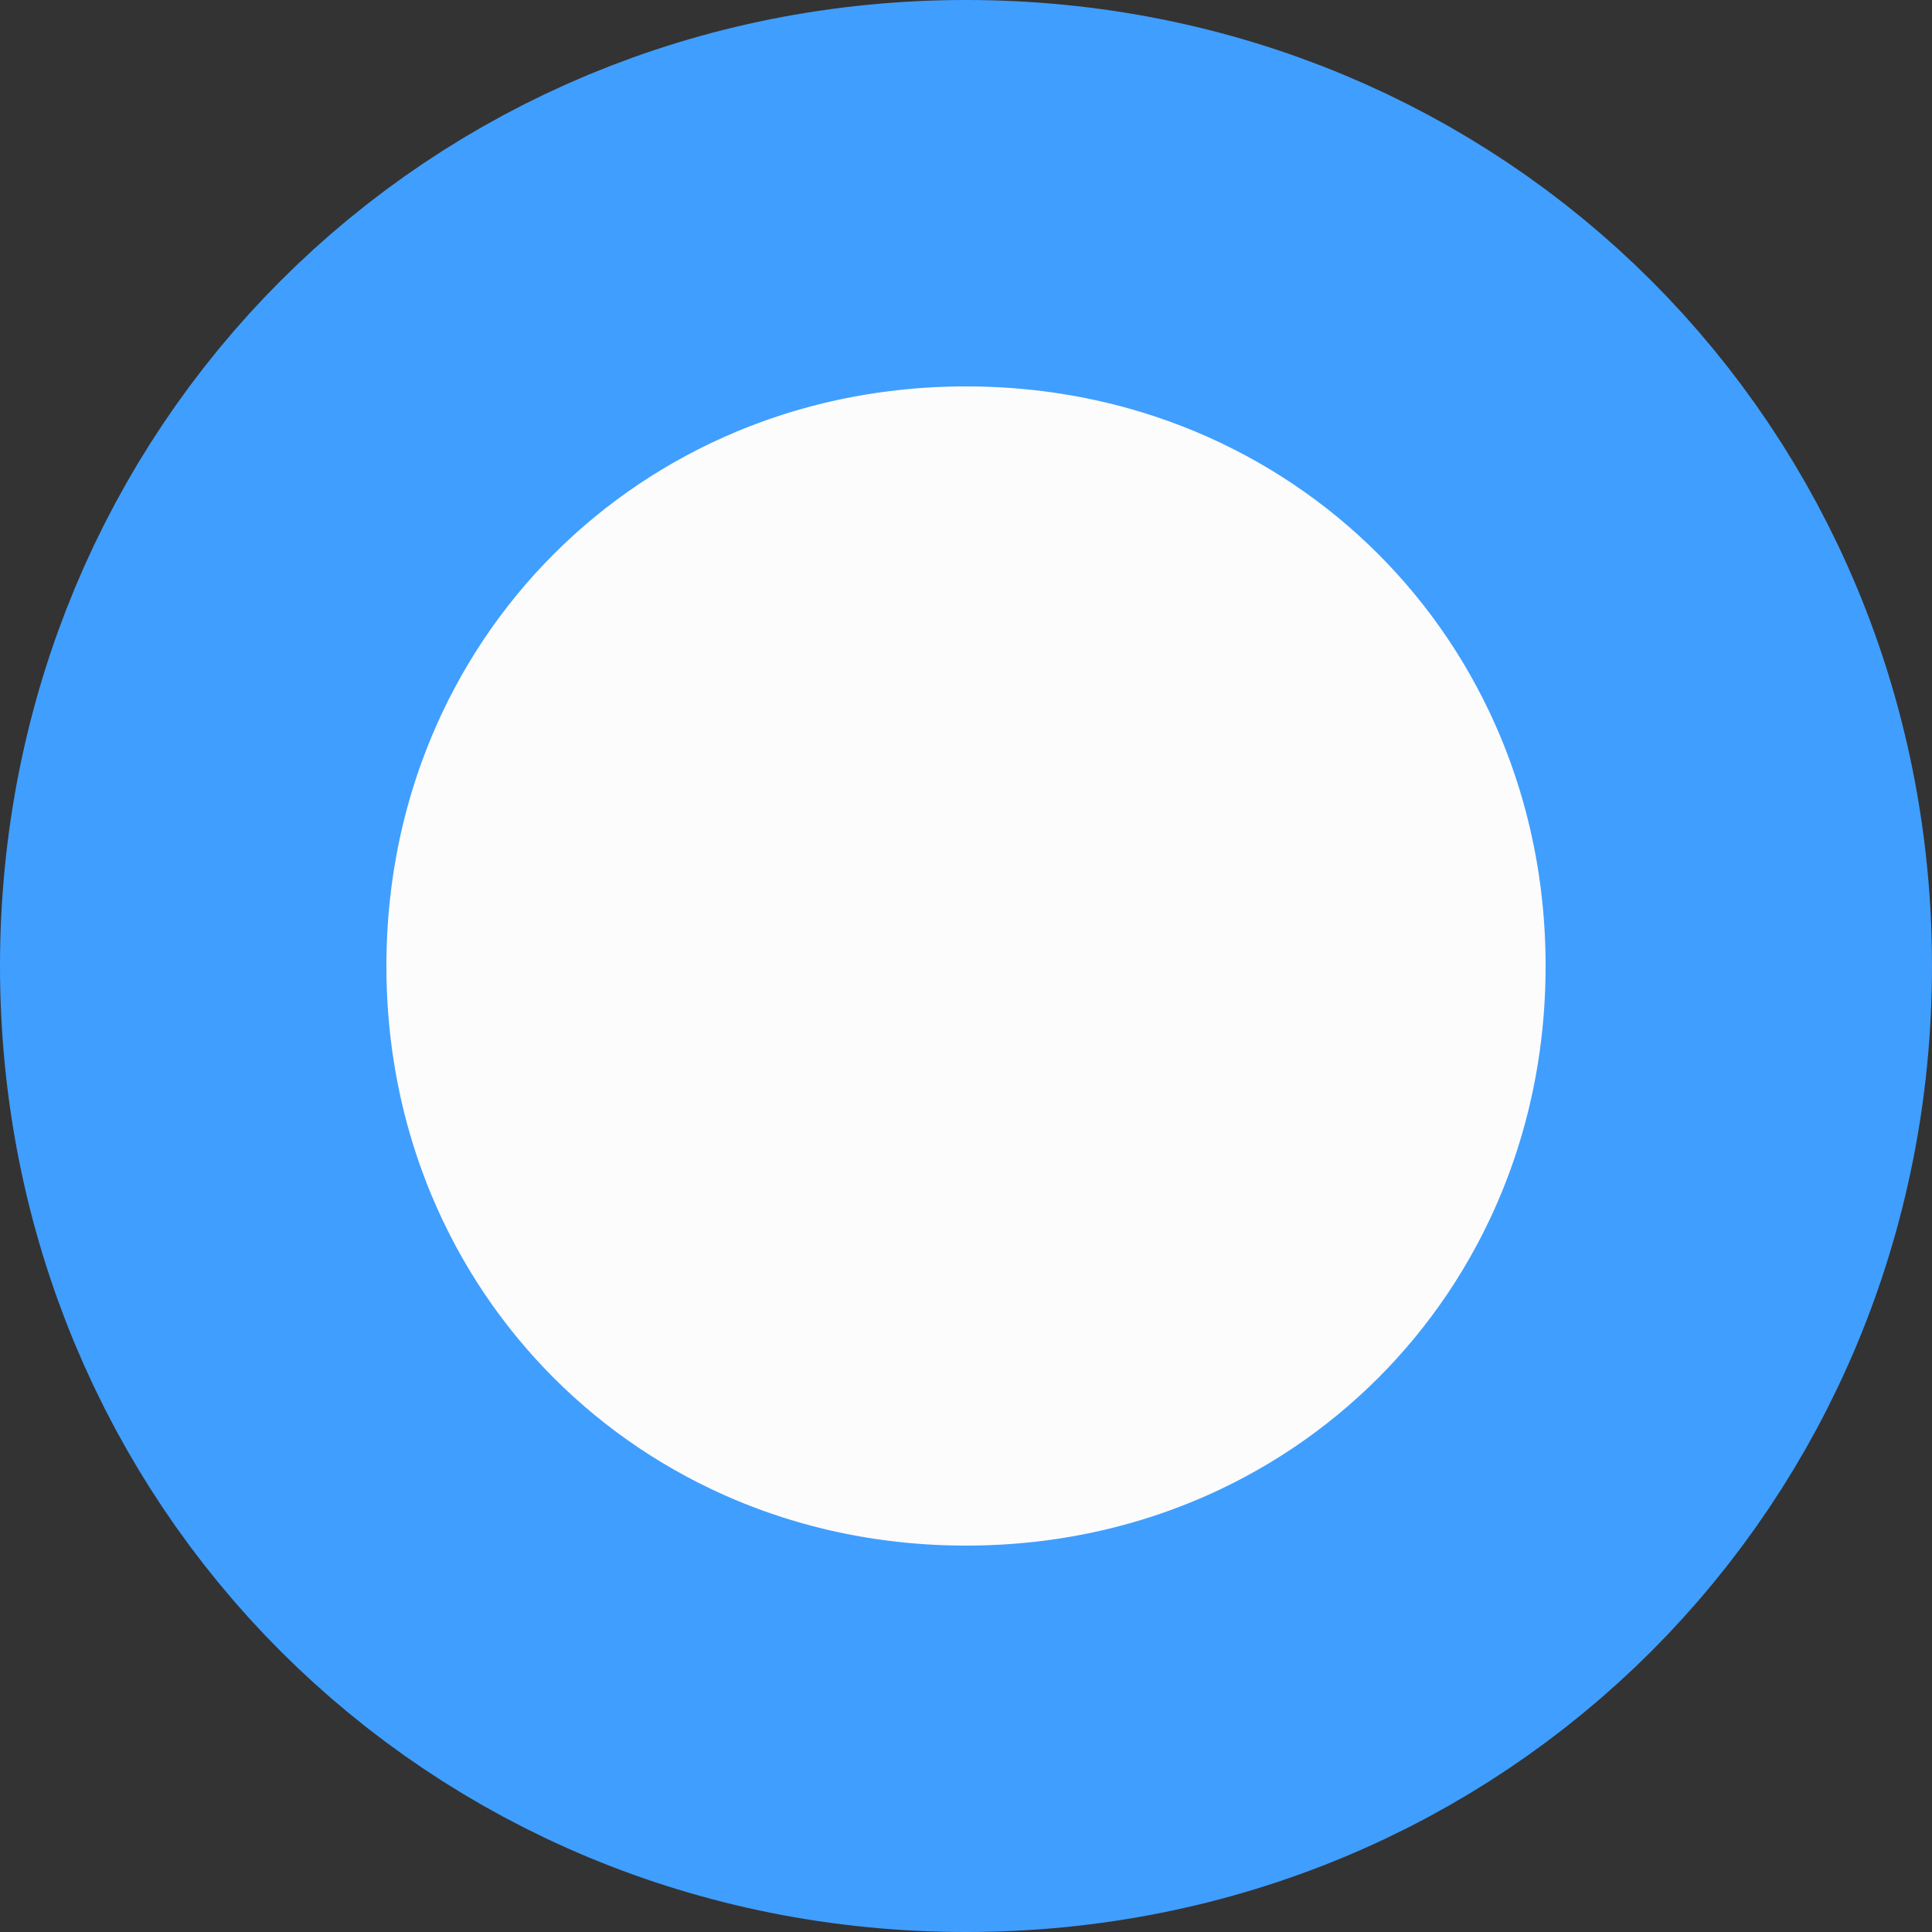 ﻿<?xml version="1.0" encoding="utf-8"?>
<svg version="1.1" xmlns:xlink="http://www.w3.org/1999/xlink" width="15px" height="15px" xmlns="http://www.w3.org/2000/svg">
  <rect width="100%" height="100%" fill="#333333" stroke="none"/>
  <g transform="matrix(1 0 0 1 -44 -334 )">
    <path d="M 51.5 336  C 54.58 336  57 338.42  57 341.5  C 57 344.58  54.58 347  51.5 347  C 48.42 347  46 344.58  46 341.5  C 46 338.42  48.42 336  51.5 336  Z " fill-rule="nonzero" fill="#fcfcfc" stroke="none" />
    <path d="M 51.5 335.5  C 54.86 335.5  57.5 338.14  57.5 341.5  C 57.5 344.86  54.86 347.5  51.5 347.5  C 48.14 347.5  45.5 344.86  45.5 341.5  C 45.5 338.14  48.14 335.5  51.5 335.5  Z " stroke-width="3" stroke="#409eff" fill="none" />
  </g>
</svg>